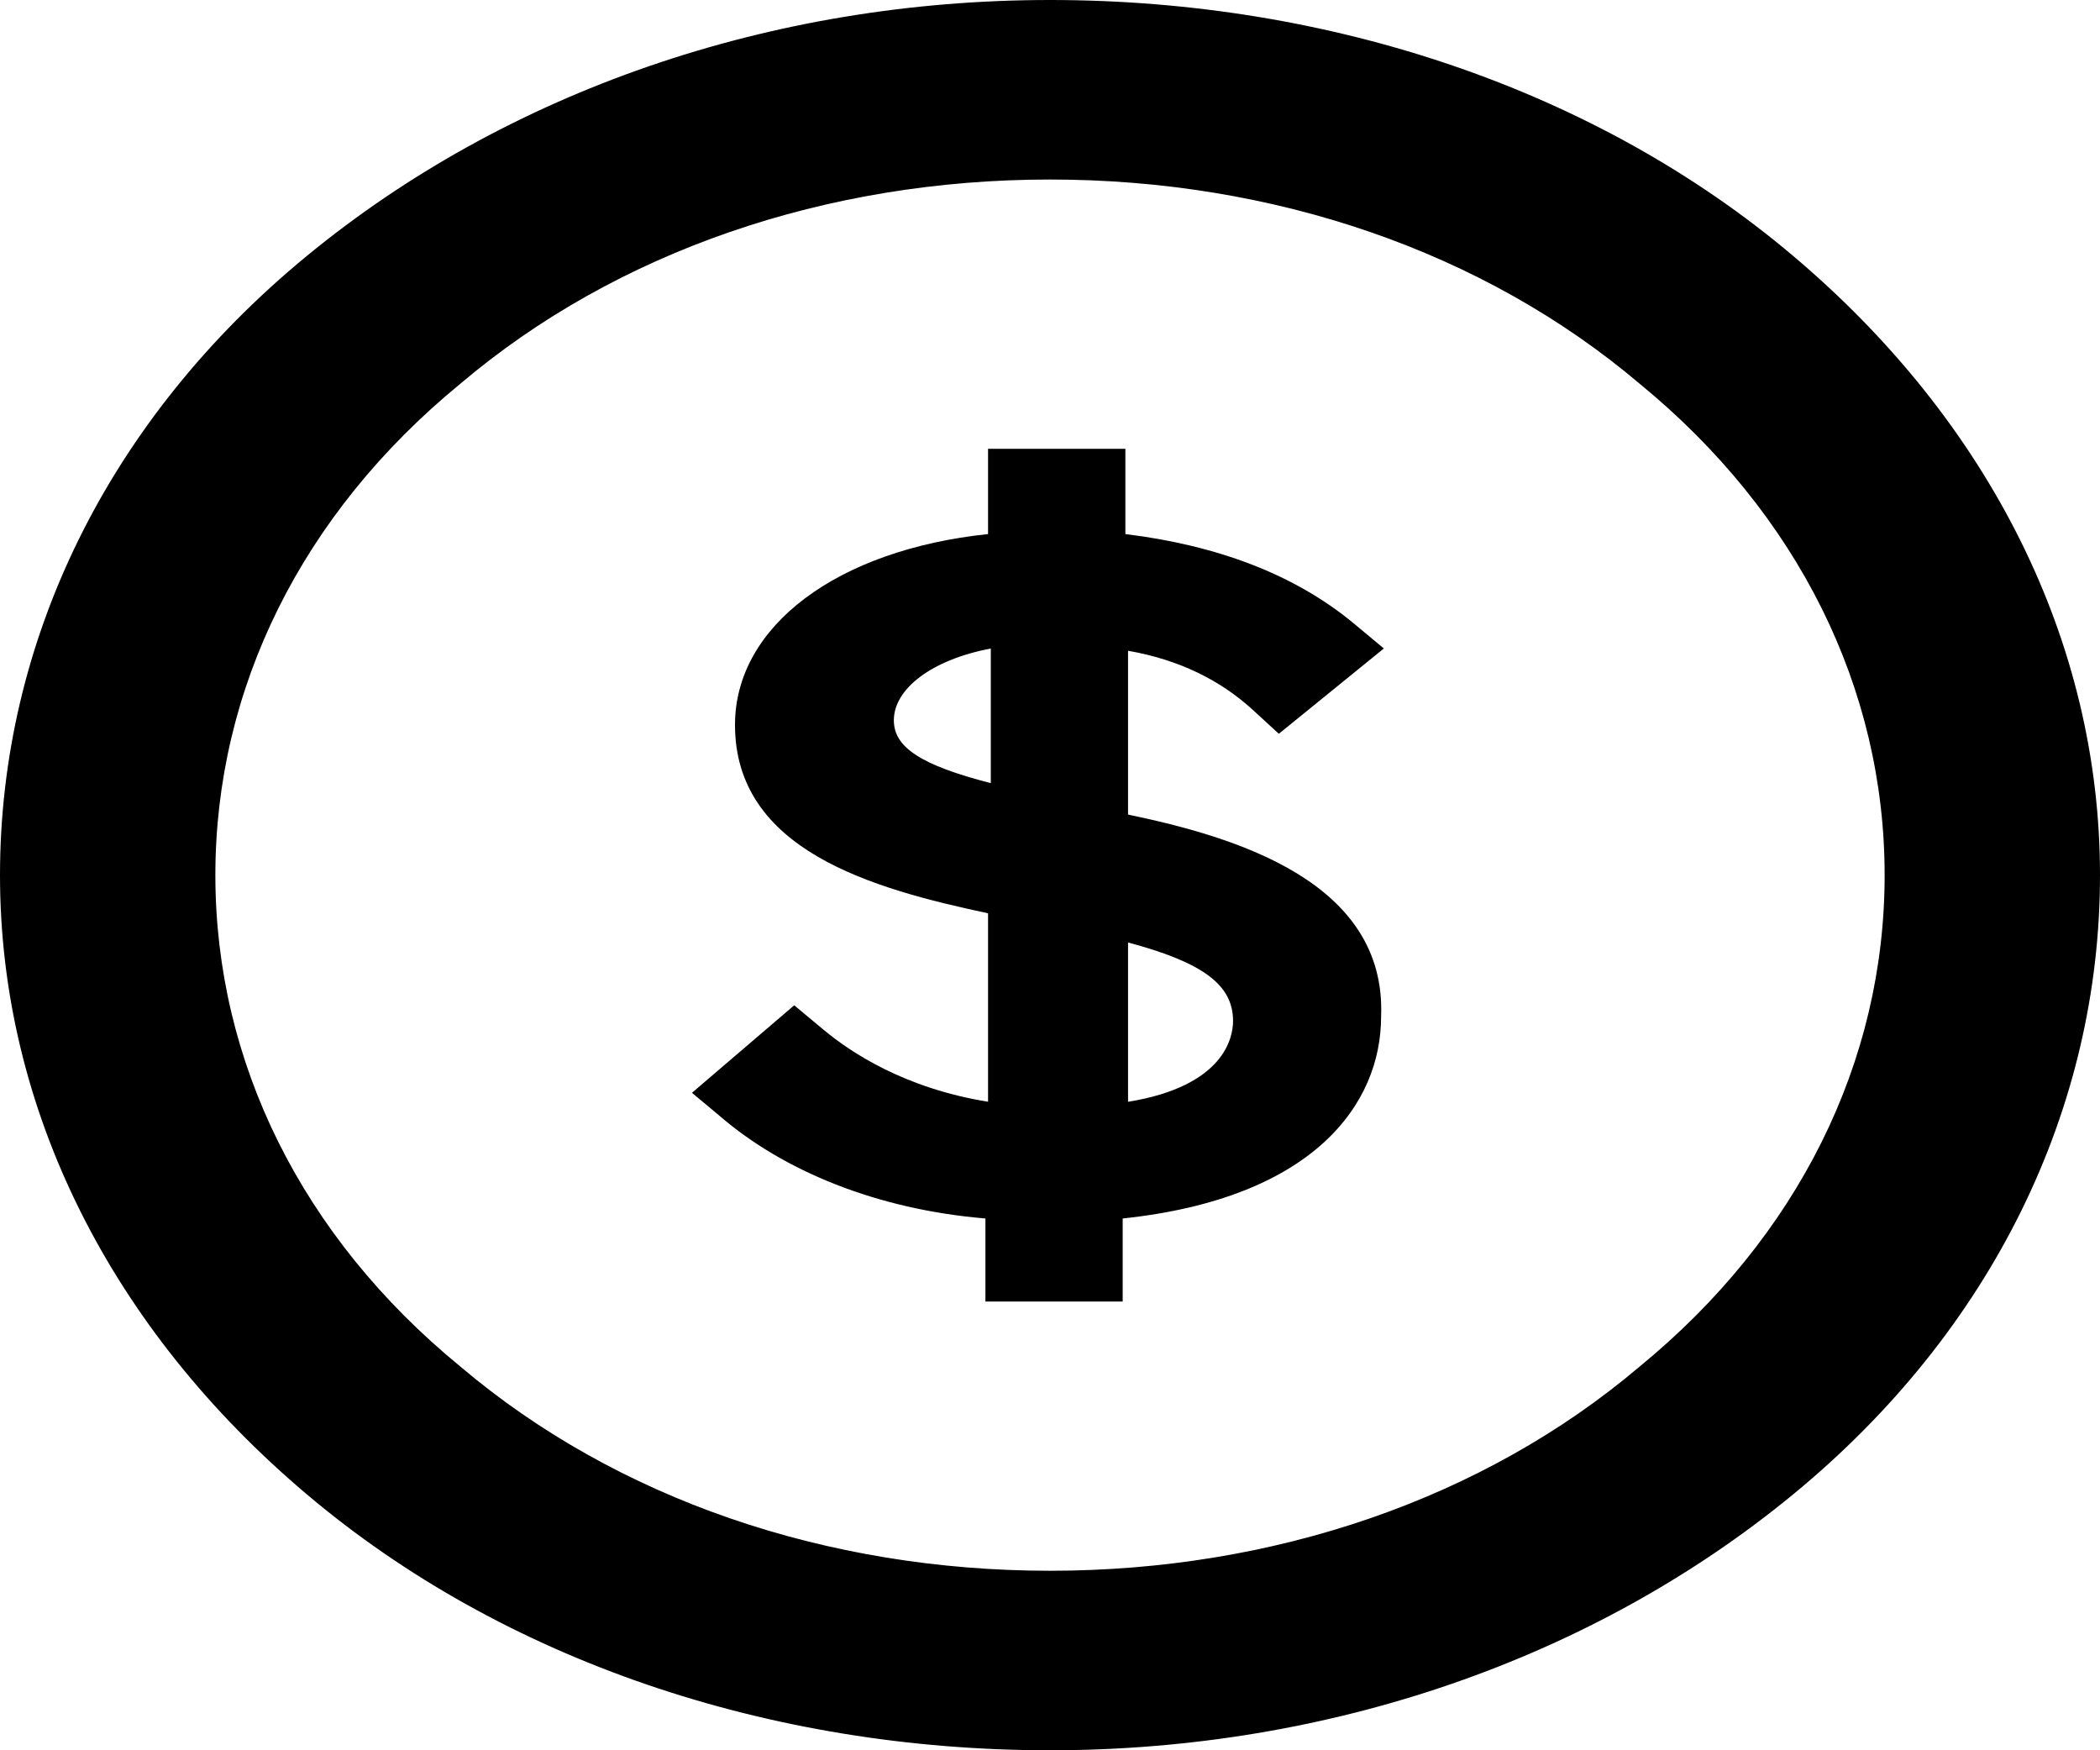 <svg xmlns="http://www.w3.org/2000/svg" width="36" height="30" viewBox="0 0 36 30">
    <g fill="#000" fill-rule="nonzero">
        <path d="M18 0C13.2 0 8.677 1.577 5.262 4.385 1.846 7.192 0 11 0 15s1.892 7.77 5.262 10.615C8.63 28.462 13.2 30 18 30s9.323-1.577 12.738-4.385C34.154 22.808 36 19 36 15s-1.892-7.77-5.262-10.615C27.37 1.538 22.8 0 18 0zm10.108 23.423c-2.677 2.27-6.277 3.5-10.108 3.5-3.83 0-7.43-1.23-10.108-3.5-2.723-2.23-4.2-5.23-4.2-8.423 0-3.192 1.477-6.192 4.2-8.423 2.677-2.27 6.277-3.5 10.108-3.5 3.83 0 7.43 1.23 10.108 3.5 2.723 2.23 4.2 5.23 4.2 8.423 0 3.192-1.477 6.192-4.2 8.423z"/>
        <path d="M19.338 13.962v-2.808c.877.154 1.57.5 2.124 1l.461.423 1.8-1.462-.508-.423c-1.015-.846-2.353-1.346-3.923-1.538V7.692h-2.354v1.462c-2.584.27-4.338 1.577-4.338 3.27 0 2.153 2.354 2.807 4.338 3.23v3.23c-1.43-.23-2.353-.846-2.815-1.23l-.508-.423-1.753 1.5.461.384c1.108.962 2.723 1.616 4.57 1.77v1.423h2.353v-1.423c3.277-.347 4.43-1.962 4.43-3.462.093-2.308-2.491-3.077-4.338-3.461zm0 4.923v-2.731c1.293.346 1.8.73 1.8 1.346 0 .27-.138 1.115-1.8 1.385zm-2.353-7.77v2.308c-1.2-.308-1.662-.615-1.662-1.077 0-.538.646-1.038 1.662-1.23z"/>
    </g>
</svg>
